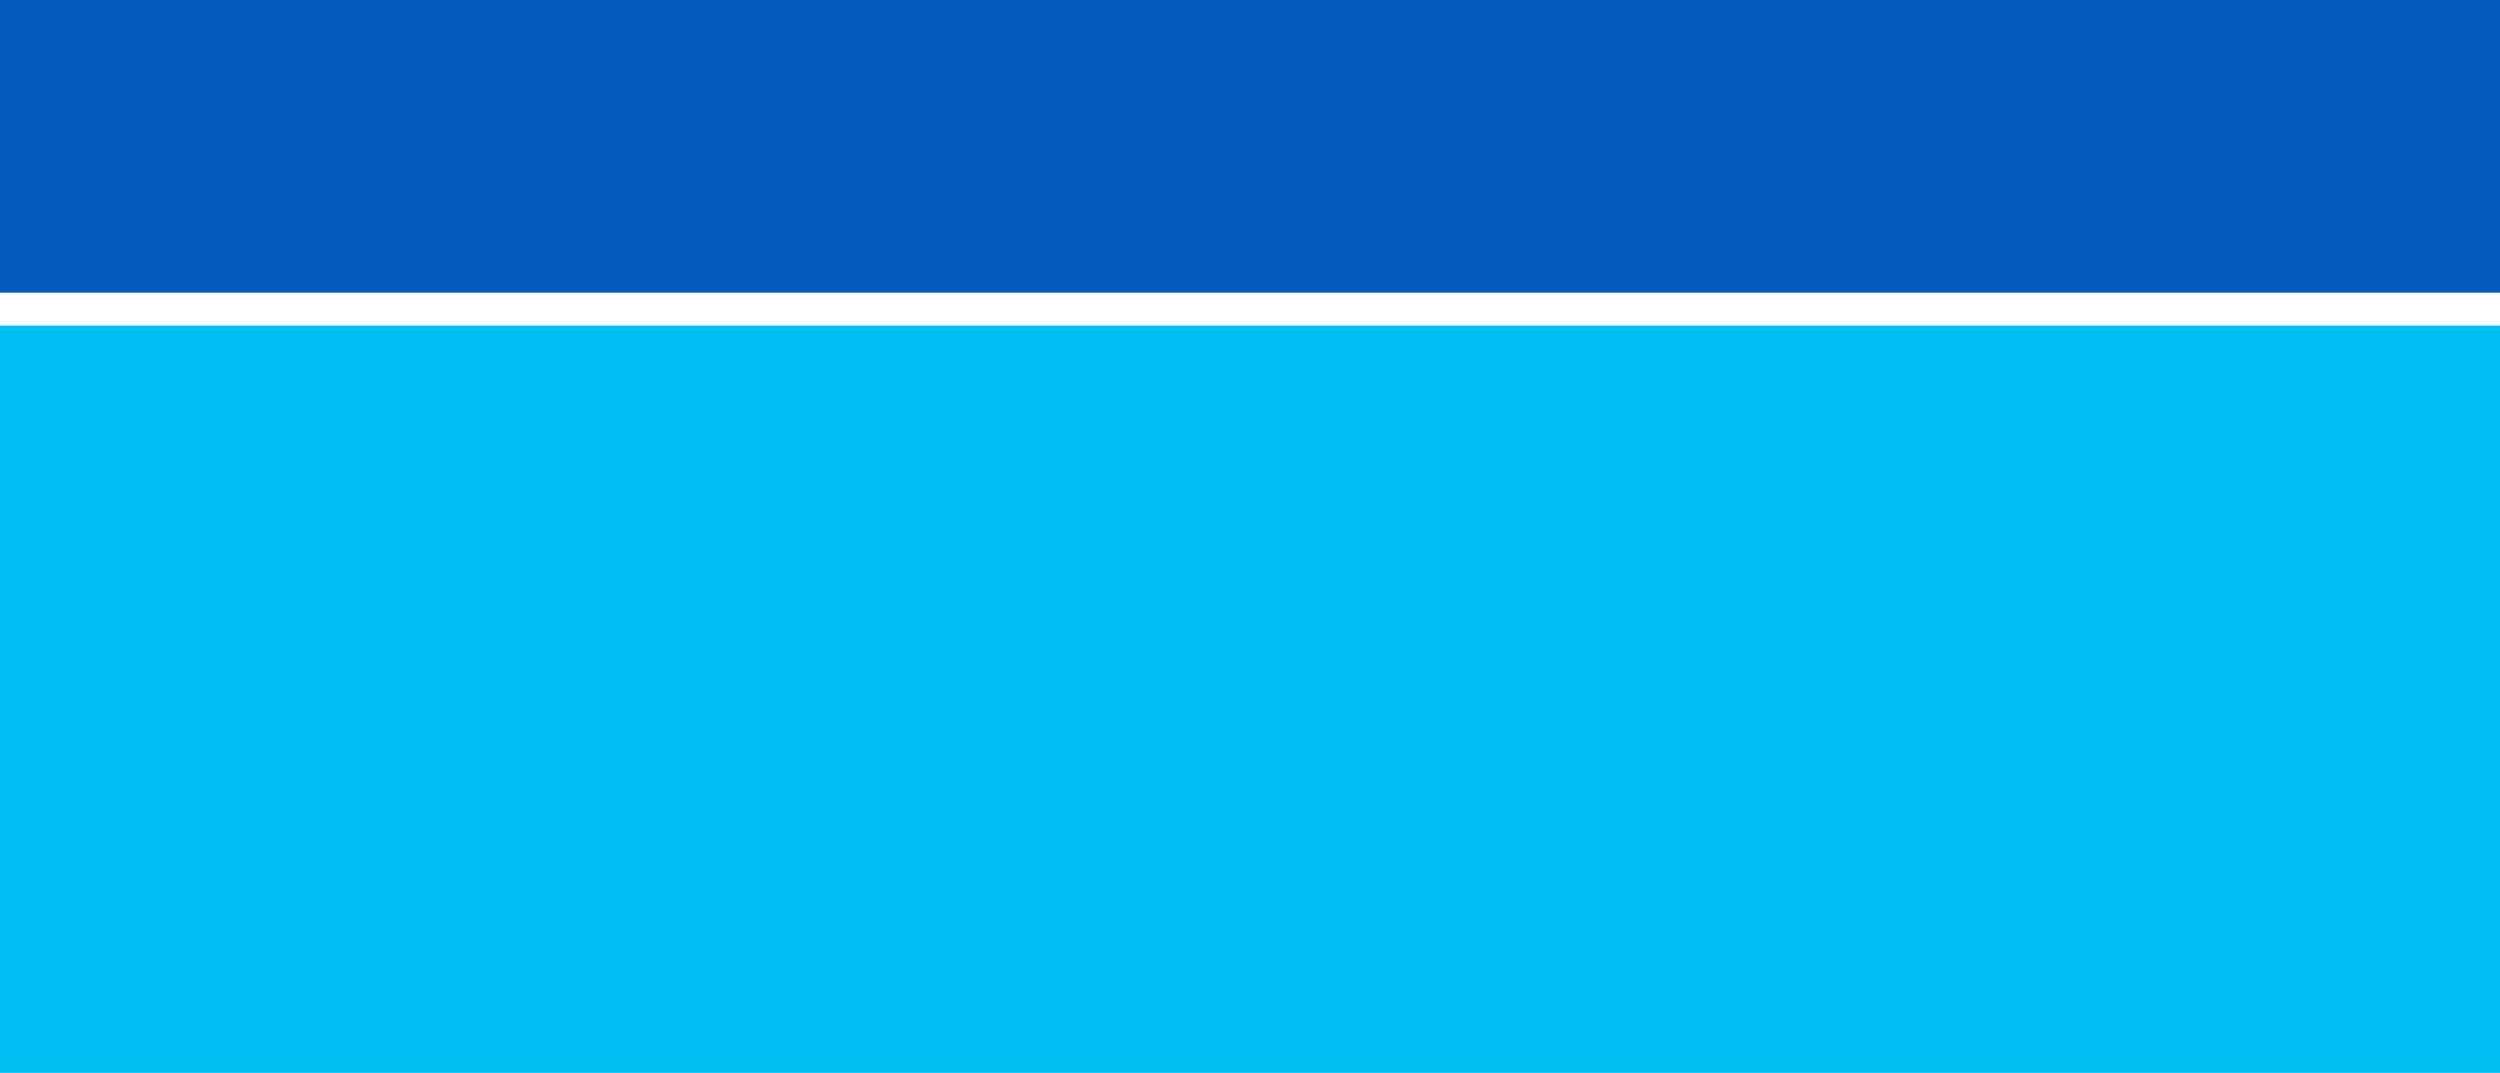 <?xml version="1.0" encoding="UTF-8" standalone="no"?>
<!-- Created with Inkscape (http://www.inkscape.org/) -->

<svg
   width="508mm"
   height="218mm"
   viewBox="0 0 508 218"
   version="1.1"
   id="svg1"
   xml:space="preserve"
   sodipodi:docname="footer-transition.svg"
   inkscape:version="1.4.2 (f4327f4, 2025-05-13)"
   xmlns:inkscape="http://www.inkscape.org/namespaces/inkscape"
   xmlns:sodipodi="http://sodipodi.sourceforge.net/DTD/sodipodi-0.dtd"
   xmlns="http://www.w3.org/2000/svg"
   xmlns:svg="http://www.w3.org/2000/svg"><sodipodi:namedview
     id="namedview1"
     pagecolor="#505050"
     bordercolor="#eeeeee"
     borderopacity="1"
     inkscape:showpageshadow="0"
     inkscape:pageopacity="0"
     inkscape:pagecheckerboard="0"
     inkscape:deskcolor="#505050"
     inkscape:document-units="mm"
     inkscape:zoom="0.4625"
     inkscape:cx="1141.6216"
     inkscape:cy="489.72973"
     inkscape:window-width="1920"
     inkscape:window-height="1009"
     inkscape:window-x="1912"
     inkscape:window-y="-8"
     inkscape:window-maximized="1"
     inkscape:current-layer="layer1" /><defs
     id="defs1" /><g
     id="layer1"
     transform="translate(-5.721,47.482)"><rect
       style="fill:#065abc;fill-opacity:1;stroke-width:0.43"
       id="rect2"
       width="530.361"
       height="61.812"
       x="-8.606"
       y="-49.823"
       ry="0" /><rect
       style="fill:#00bff3;fill-opacity:1;stroke-width:0.686"
       id="rect2-8"
       width="530.361"
       height="157.348"
       x="-7.158"
       y="18.685"
       ry="0" /></g></svg>
